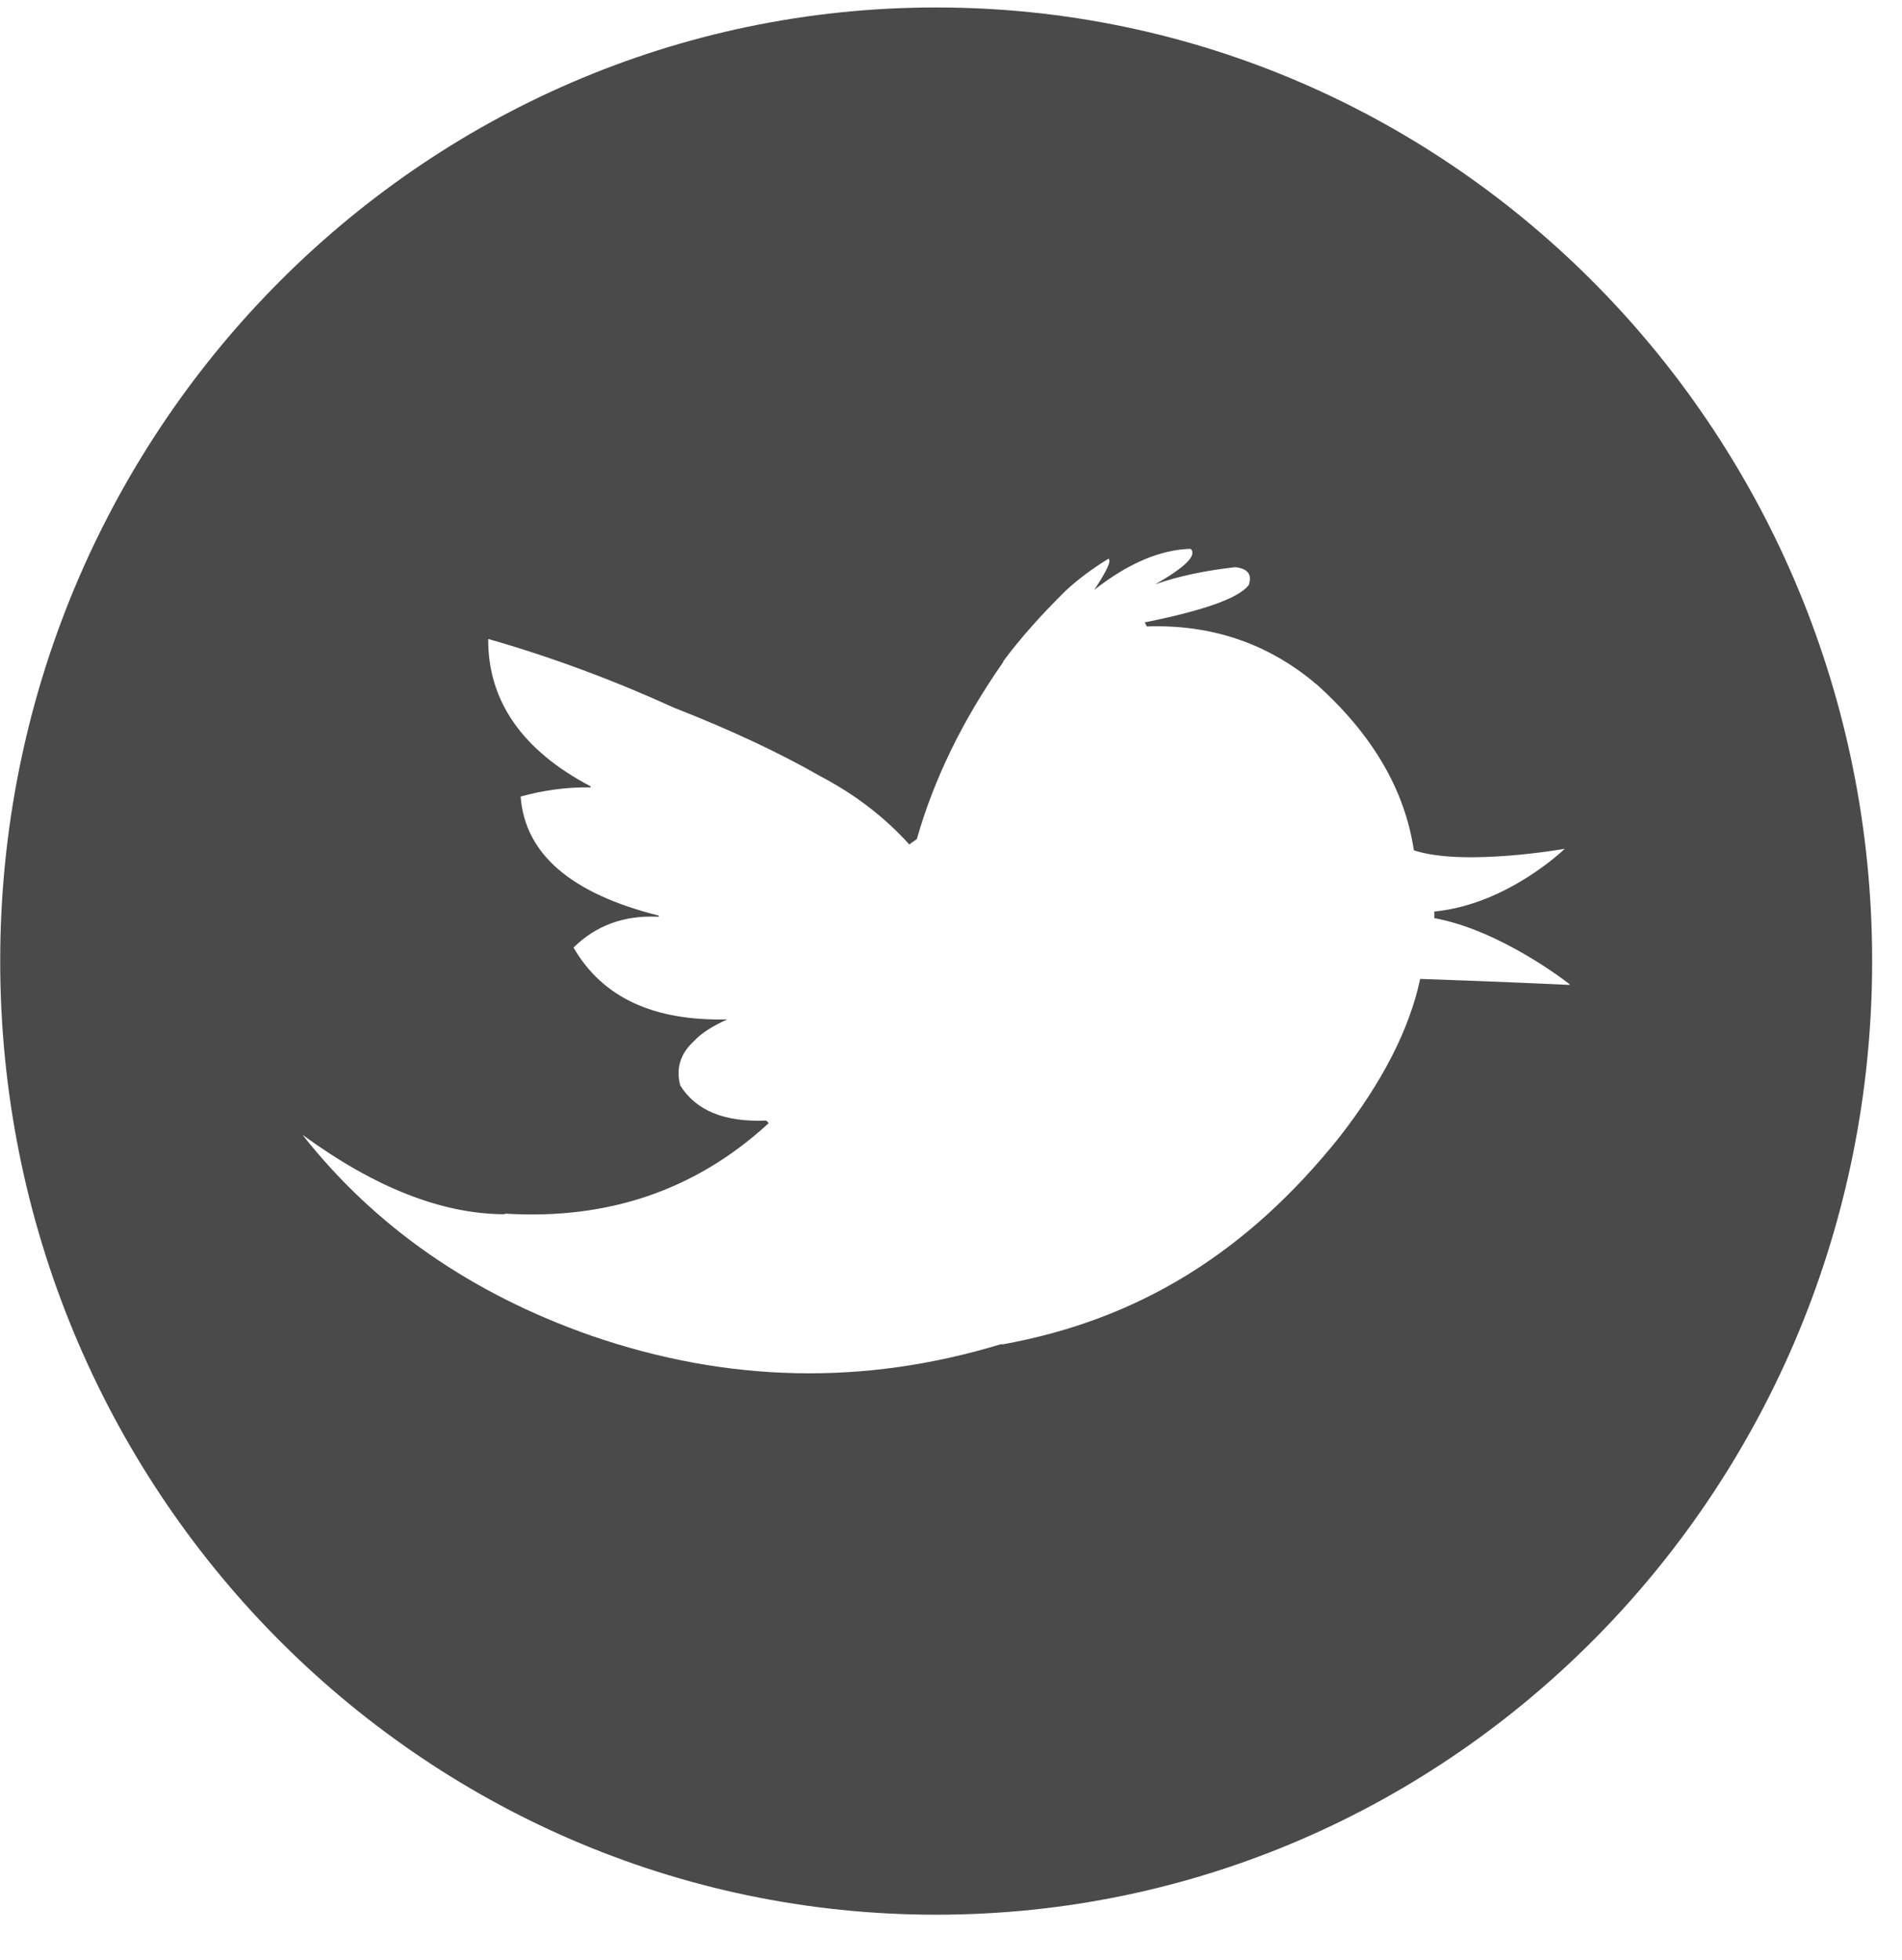 <?xml version="1.0" encoding="UTF-8" standalone="no"?>
<svg width="66px" height="68px" viewBox="0 0 66 68" version="1.1" xmlns="http://www.w3.org/2000/svg" xmlns:xlink="http://www.w3.org/1999/xlink" xmlns:sketch="http://www.bohemiancoding.com/sketch/ns">
    <!-- Generator: Sketch 3.0.3 (7891) - http://www.bohemiancoding.com/sketch -->
    <title>Twiter_Icon</title>
    <desc>Created with Sketch.</desc>
    <defs></defs>
    <g id="Welcome" stroke="none" stroke-width="1" fill="none" fill-rule="evenodd" sketch:type="MSPage">
        <g id="Desktop-HD" sketch:type="MSArtboardGroup" transform="translate(-709, -1777)" fill="#4A4A4A">
            <g id="Footer" sketch:type="MSLayerGroup" transform="translate(-1, 1694)">
                <g id="Social" transform="translate(641.481, 36.259)" sketch:type="MSShapeGroup">
                    <path d="M101.005,113.176 C118.942,113.176 133.483,98.362 133.483,80.088 C133.483,61.814 118.942,47 101.005,47 C83.067,47 68.526,61.814 68.526,80.088 C68.526,98.362 83.067,113.176 101.005,113.176 Z M114.194,70.476 C114.166,70.464 114.138,70.435 114.11,70.409 C112.466,69.05 110.532,68.4 108.313,68.477 L108.245,68.339 C108.259,68.327 108.273,68.327 108.287,68.327 C110.302,67.917 111.494,67.499 111.85,67.043 C111.974,66.674 111.822,66.471 111.384,66.42 C110.37,66.534 109.437,66.723 108.601,67.017 C109.657,66.42 110.066,66 109.834,65.784 C108.793,65.811 107.669,66.281 106.489,67.21 C106.927,66.548 107.093,66.192 106.983,66.128 C106.421,66.471 105.927,66.841 105.503,67.233 C104.611,68.111 103.897,68.926 103.349,69.663 L103.321,69.726 C101.91,71.747 100.924,73.78 100.334,75.854 L100.116,76.007 L100.074,76.044 C99.224,75.103 98.208,74.316 96.99,73.676 C95.55,72.851 93.865,72.063 91.917,71.301 C89.793,70.333 87.639,69.533 85.46,68.911 C85.448,71.061 86.639,72.776 89.011,74.023 L89.011,74.061 C88.175,74.047 87.365,74.163 86.585,74.379 C86.735,76.376 88.339,77.749 91.383,78.511 L91.369,78.55 C90.177,78.488 89.189,78.857 88.421,79.619 C89.421,81.349 91.191,82.174 93.755,82.111 C93.247,82.341 92.849,82.591 92.589,82.875 C92.123,83.307 91.971,83.818 92.123,84.401 C92.671,85.279 93.659,85.682 95.112,85.621 L95.194,85.711 C95.18,85.723 95.166,85.737 95.152,85.749 C92.645,88.039 89.613,89.068 86.064,88.852 L86.006,88.872 C83.84,88.858 81.522,87.945 79.014,86.114 C81.536,89.314 84.882,91.629 89.021,93.081 C93.765,94.721 98.51,94.821 103.237,93.385 L103.319,93.385 C108.037,92.531 111.806,90.195 115.014,86.175 C116.494,84.268 117.428,82.453 117.799,80.707 C120.197,80.784 122.995,80.915 122.995,80.915 L122.967,80.876 C122.967,80.876 120.609,79.018 118.291,78.598 L118.291,78.368 C118.291,78.356 118.291,78.356 118.305,78.368 C120.843,78.114 122.817,76.192 122.817,76.192 C122.817,76.192 119.307,76.816 117.58,76.245 C117.264,74.137 116.14,72.218 114.194,70.476 Z" id="Twiter_Icon"></path>
                </g>
            </g>
        </g>
    </g>
</svg>